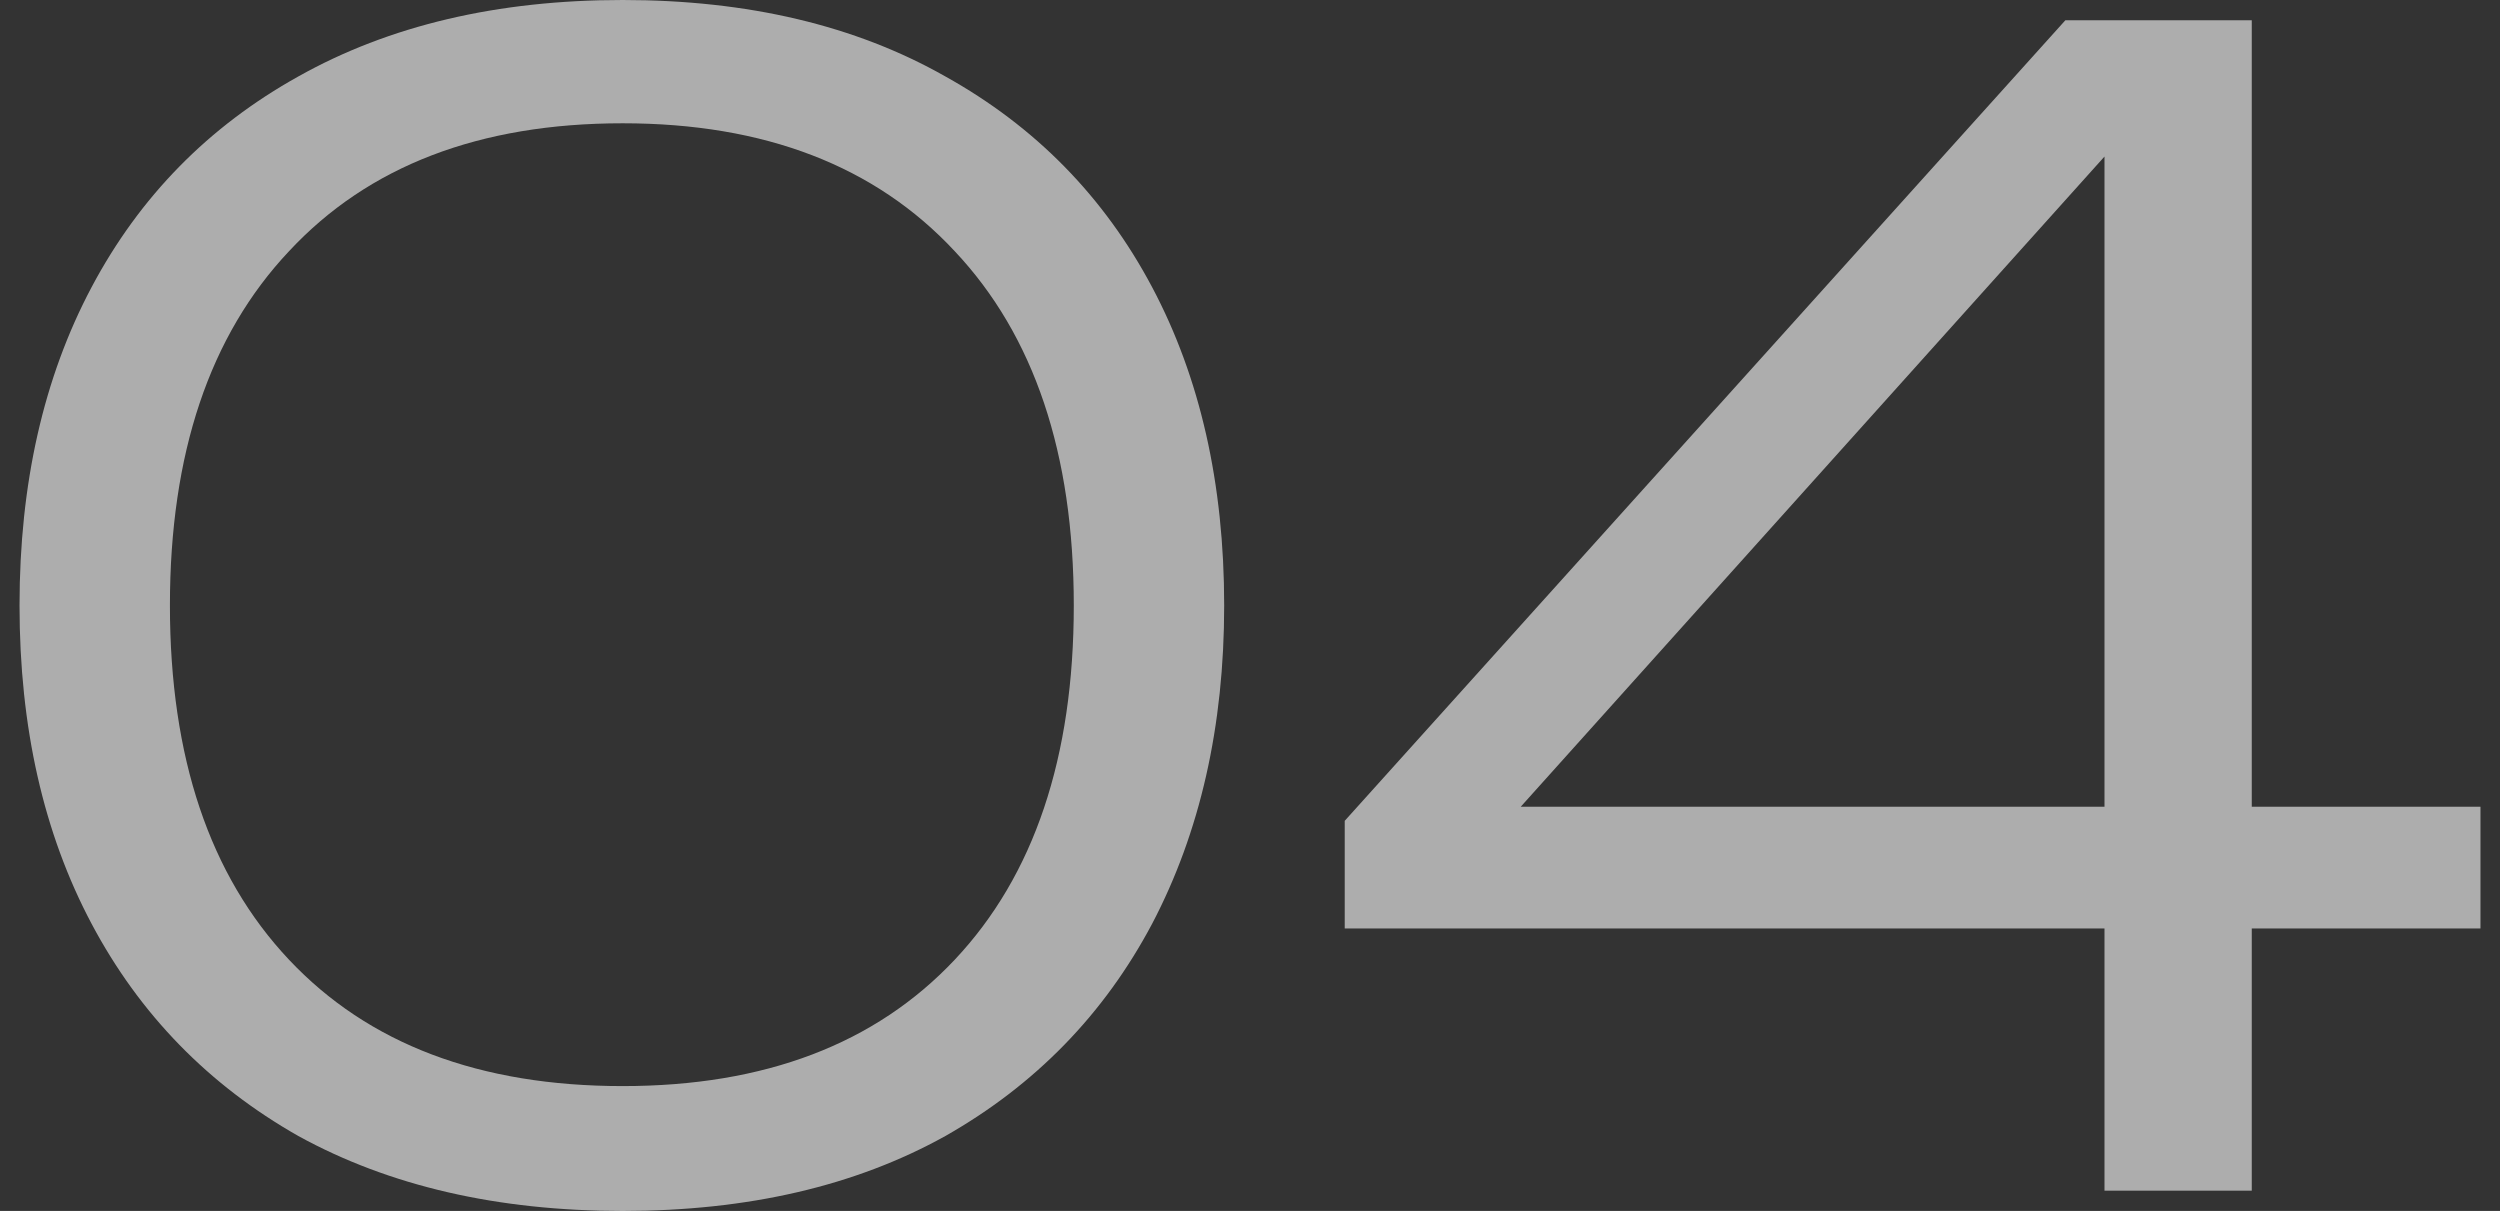 <svg width="64" height="31" viewBox="0 0 64 31" fill="none" xmlns="http://www.w3.org/2000/svg">
<rect x="0" y="0" width="64" height="31" fill="#333333" stroke="none"/>
<path d="M15.94 31C12.731 31 9.964 30.361 7.638 29.082C5.339 27.777 3.575 25.966 2.345 23.649C1.115 21.332 0.5 18.616 0.5 15.5C0.5 12.384 1.115 9.668 2.345 7.351C3.575 5.034 5.339 3.236 7.638 1.957C9.964 0.652 12.731 0 15.94 0C19.148 0 21.902 0.652 24.201 1.957C26.5 3.236 28.265 5.034 29.494 7.351C30.724 9.668 31.339 12.384 31.339 15.5C31.339 18.589 30.724 21.306 29.494 23.649C28.265 25.966 26.5 27.777 24.201 29.082C21.902 30.361 19.148 31 15.94 31ZM15.94 27.804C19.576 27.804 22.41 26.726 24.442 24.568C26.473 22.411 27.489 19.388 27.489 15.5C27.489 11.612 26.473 8.589 24.442 6.432C22.41 4.248 19.576 3.156 15.94 3.156C12.277 3.156 9.43 4.248 7.398 6.432C5.366 8.589 4.35 11.612 4.35 15.5C4.35 19.388 5.366 22.411 7.398 24.568C9.43 26.726 12.277 27.804 15.94 27.804Z" fill="white" fill-opacity="0.6"/>
<path d="M57.645 0.519V30.481H53.875V1.997H55.68L37.674 22.052L37.633 20.653H63.5V23.769H34.425V21.013L52.873 0.519H57.645Z" fill="white" fill-opacity="0.6"/>
</svg>
